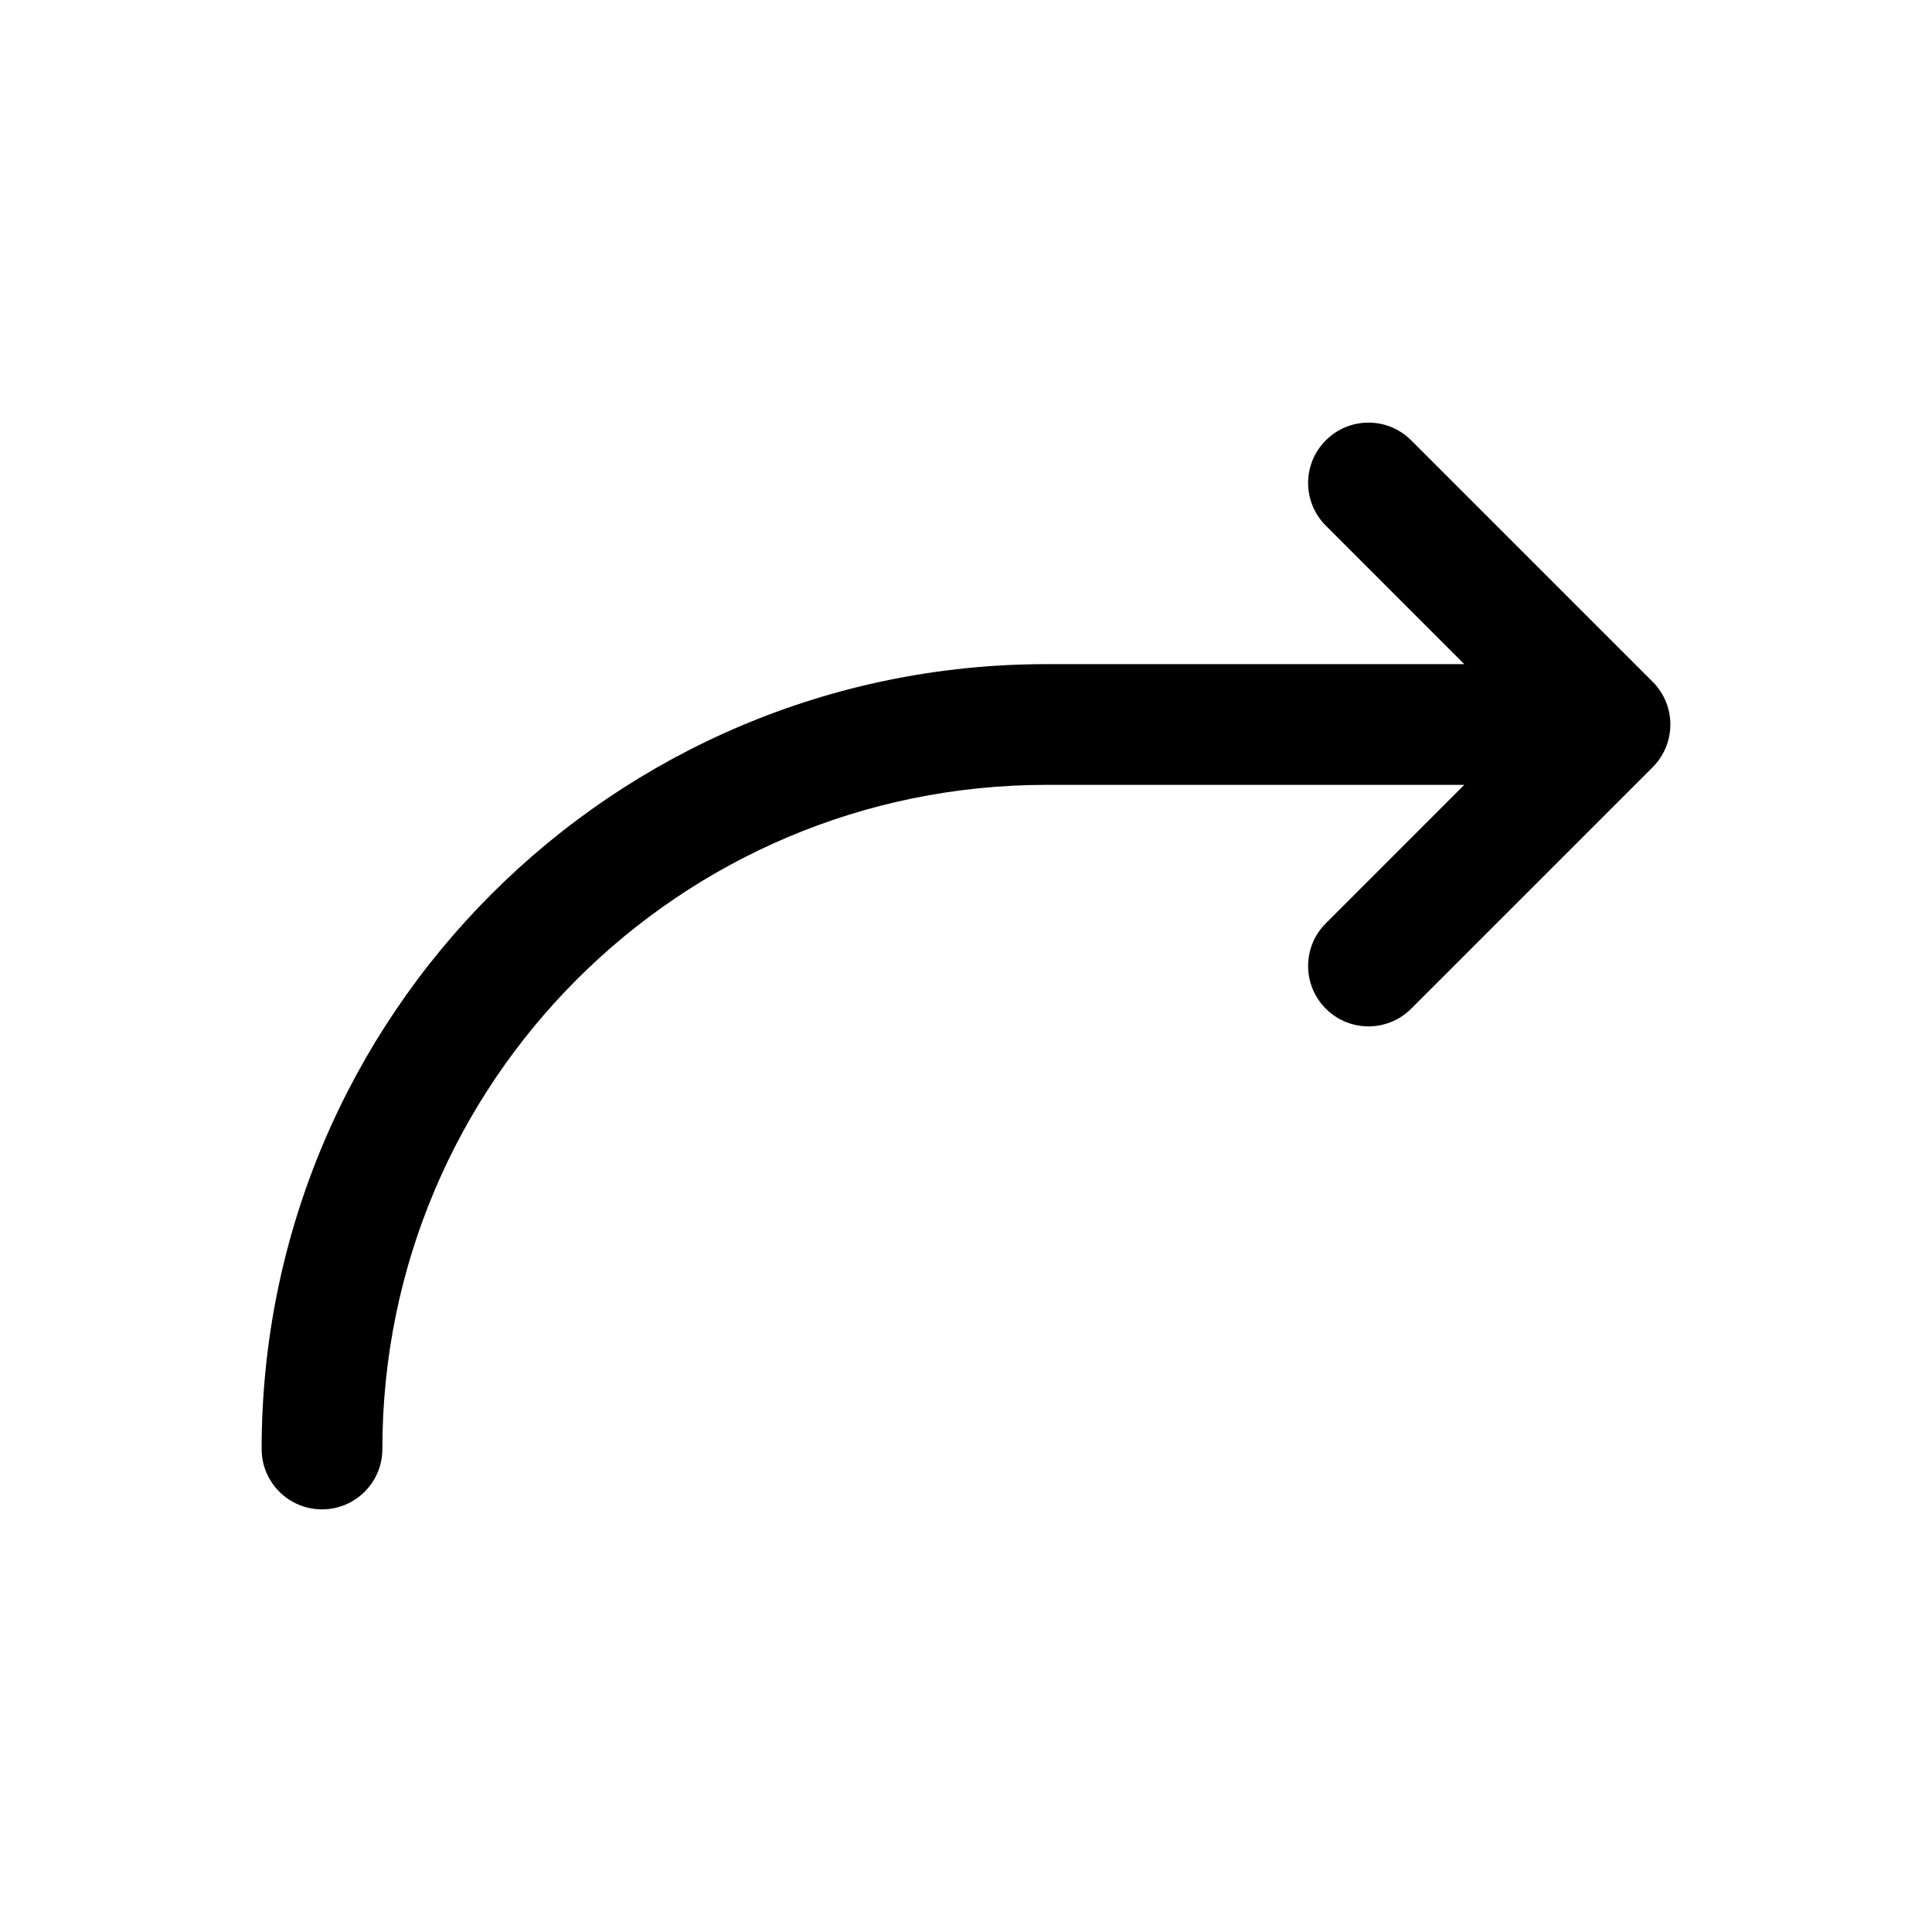 <svg width="45" height="45" viewBox="0 0 45 45" fill="none" xmlns="http://www.w3.org/2000/svg">
<path d="M30.881 12.244C30.331 11.695 30.331 10.805 30.881 10.256C31.43 9.706 32.32 9.706 32.869 10.256L38.494 15.881C38.535 15.921 38.573 15.964 38.608 16.009C38.77 16.216 38.876 16.471 38.901 16.749C38.904 16.791 38.906 16.833 38.906 16.875C38.906 17.18 38.807 17.476 38.626 17.717C38.586 17.771 38.542 17.822 38.494 17.869L32.869 23.494C32.32 24.044 31.43 24.044 30.881 23.494C30.331 22.945 30.331 22.055 30.881 21.506L34.105 18.281H24.375C15.832 18.281 8.906 25.207 8.906 33.75C8.906 34.527 8.277 35.156 7.5 35.156C6.723 35.156 6.094 34.527 6.094 33.75C6.094 23.654 14.279 15.469 24.375 15.469H34.105L30.881 12.244Z" fill="black"/>
</svg>
